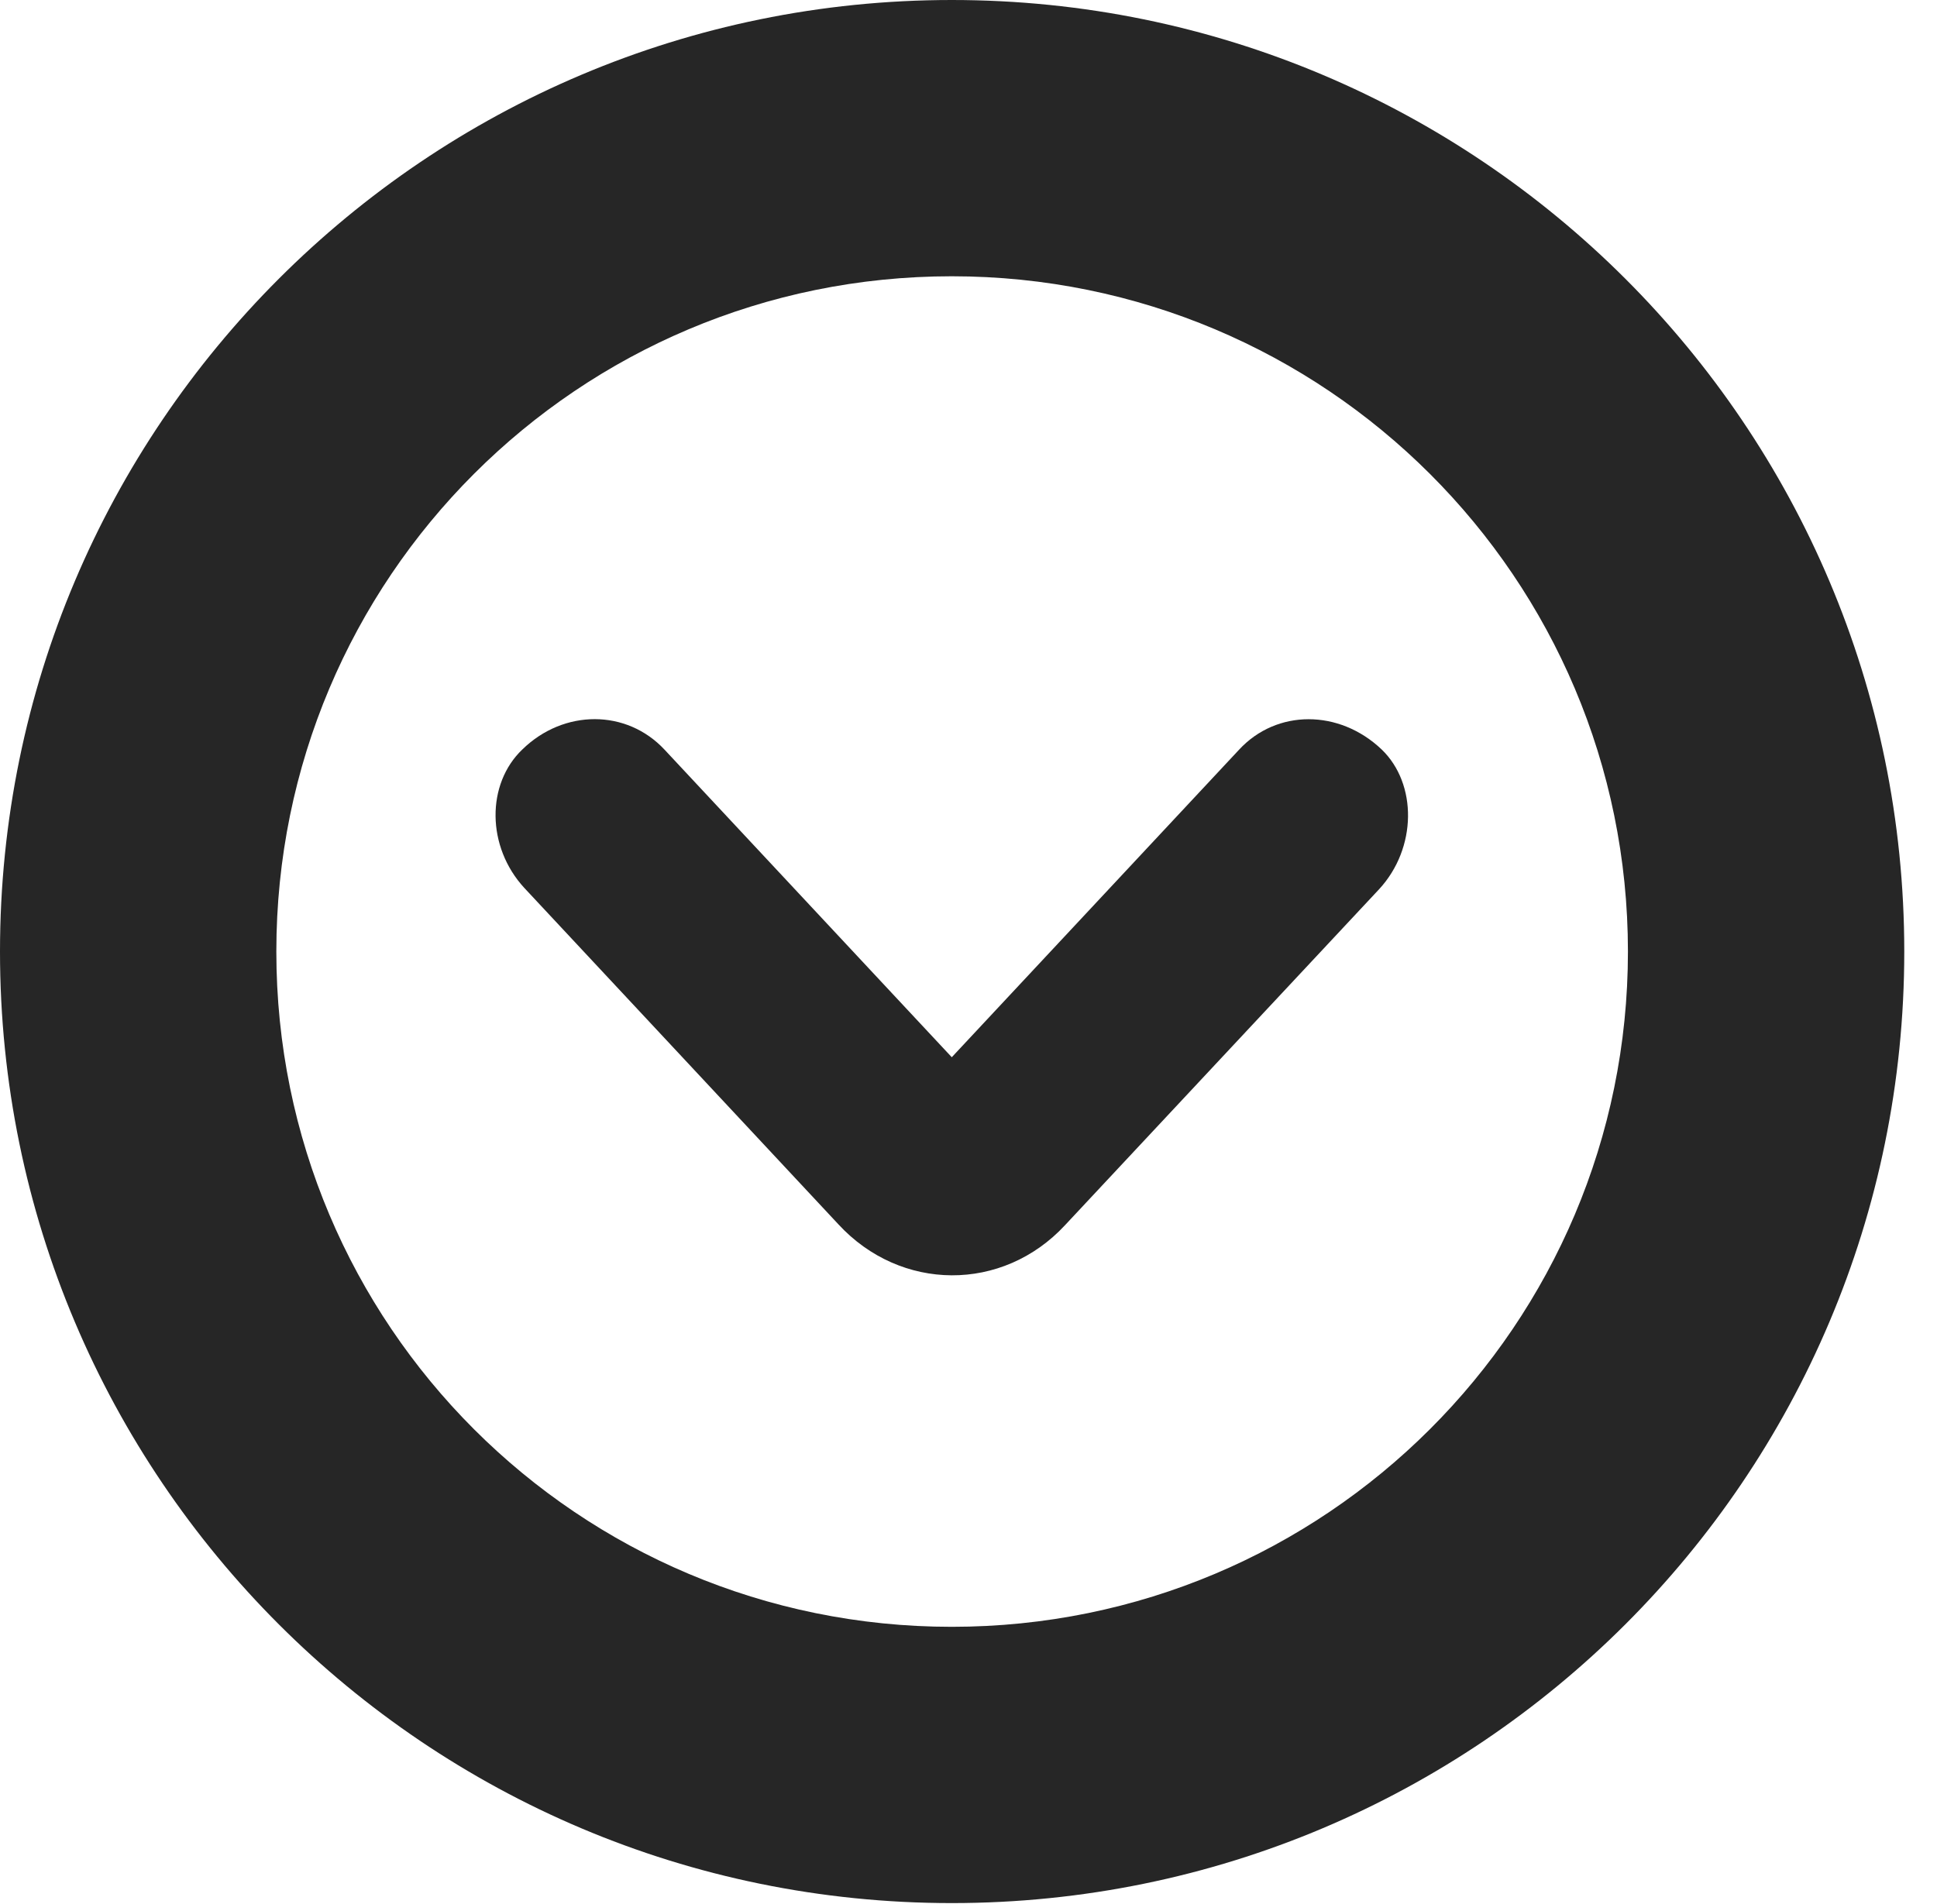 <?xml version="1.0" encoding="UTF-8"?>
<!--Generator: Apple Native CoreSVG 326-->
<!DOCTYPE svg PUBLIC "-//W3C//DTD SVG 1.1//EN" "http://www.w3.org/Graphics/SVG/1.1/DTD/svg11.dtd">
<svg version="1.1" xmlns="http://www.w3.org/2000/svg" xmlns:xlink="http://www.w3.org/1999/xlink"
       viewBox="0 0 21.365 21.006">
       <g>
              <rect height="21.006" opacity="0" width="21.365" x="0" y="0" />
              <path d="M10.498 20.996C16.302 20.996 21.004 16.295 21.004 10.498C21.004 4.702 16.302 0 10.498 0C4.702 0 0 4.702 0 10.498C0 16.295 4.702 20.996 10.498 20.996ZM10.498 17.948C6.378 17.948 3.048 14.618 3.048 10.498C3.048 6.378 6.378 3.048 10.498 3.048C14.618 3.048 17.956 6.378 17.956 10.498C17.956 14.618 14.618 17.948 10.498 17.948Z"
                     fill="currentColor" fill-opacity="0.85" />
              <path d="M11.748 13.516L15.211 9.811C15.631 9.357 15.633 8.647 15.24 8.269C14.773 7.824 14.081 7.822 13.666 8.272L10.498 11.664L7.331 8.272C6.913 7.822 6.218 7.822 5.761 8.269C5.363 8.649 5.365 9.342 5.783 9.796L9.248 13.508C9.935 14.252 11.059 14.26 11.748 13.516Z"
                     fill="currentColor" fill-opacity="0.85" />
       </g>
</svg>